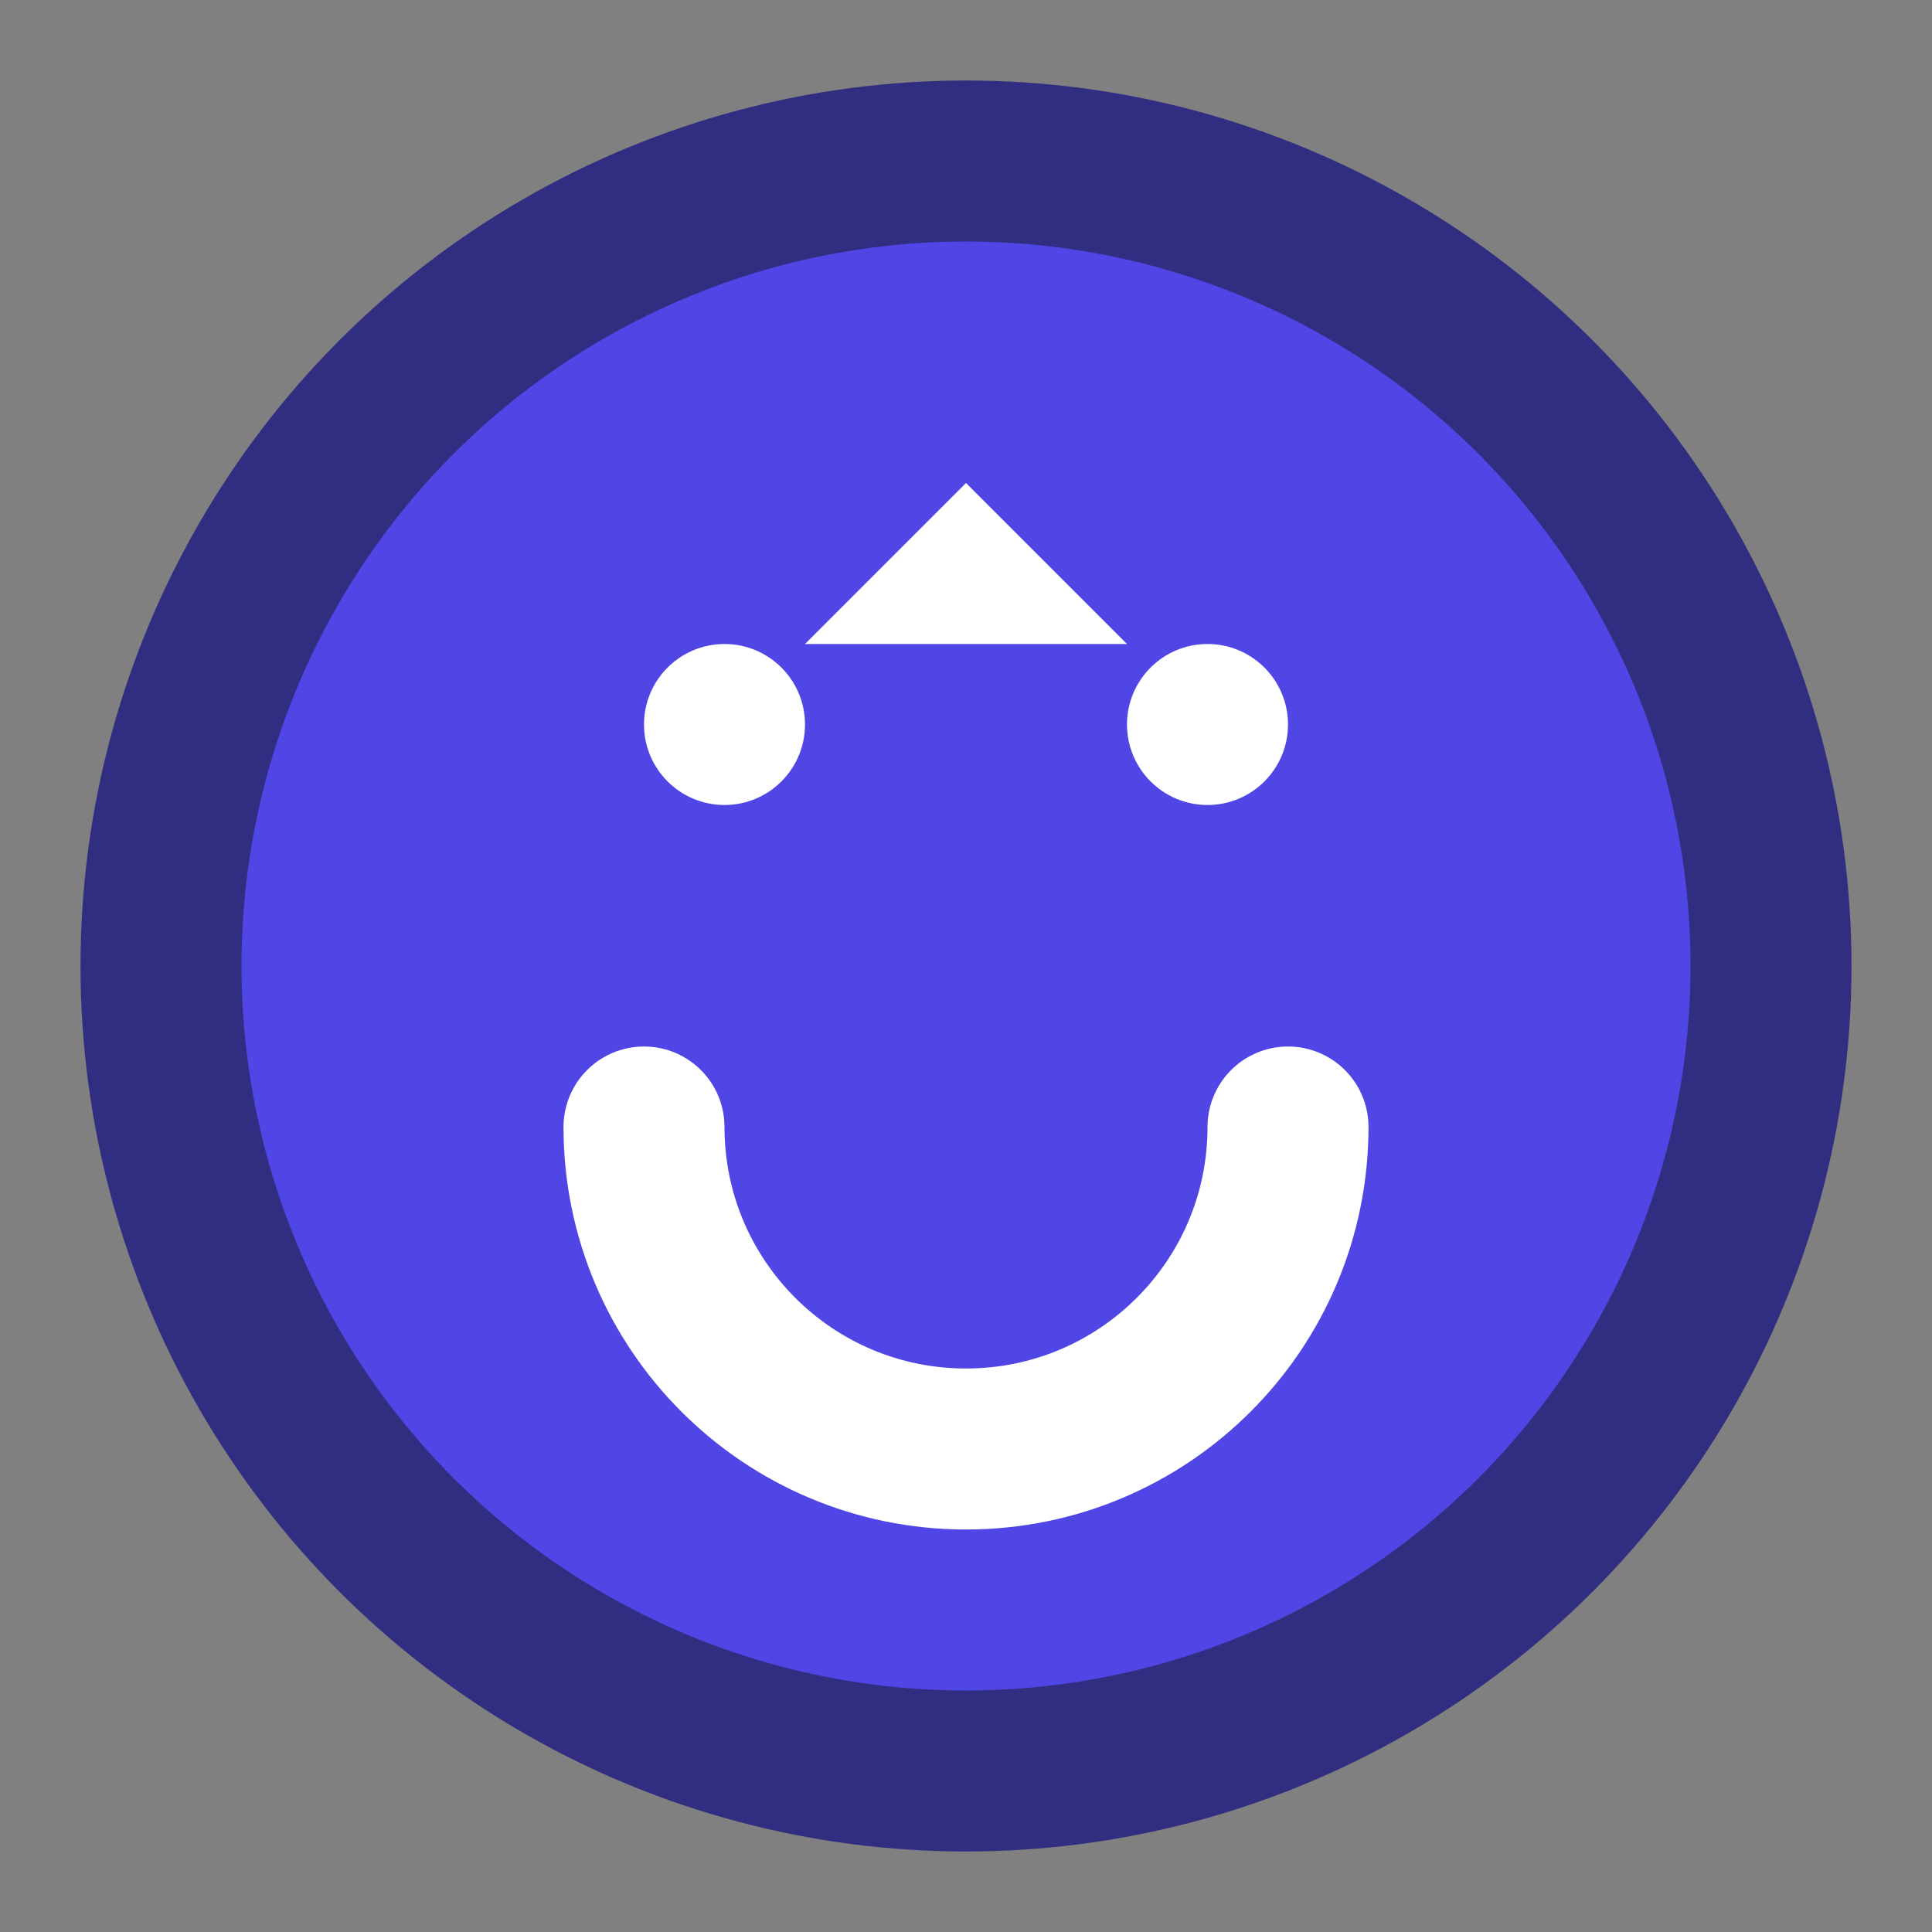 <svg width="24" height="24" viewBox="0 0 24 24" fill="none" xmlns="http://www.w3.org/2000/svg">
  <rect x="0" y="0" width="24" height="24" fill="#808080" stroke="none"/>
  <circle cx="12" cy="12" r="10" fill="#4F46E5" stroke="#312E81" stroke-width="2"/>
  <path d="M8 14c0 2.21 1.79 4 4 4s4-1.79 4-4" stroke="white" stroke-width="2" stroke-linecap="round"/>
  <circle cx="9" cy="9" r="1" fill="white"/>
  <circle cx="15" cy="9" r="1" fill="white"/>
  <path d="M12 6l-2 2h4l-2-2z" fill="white"/>
</svg> 